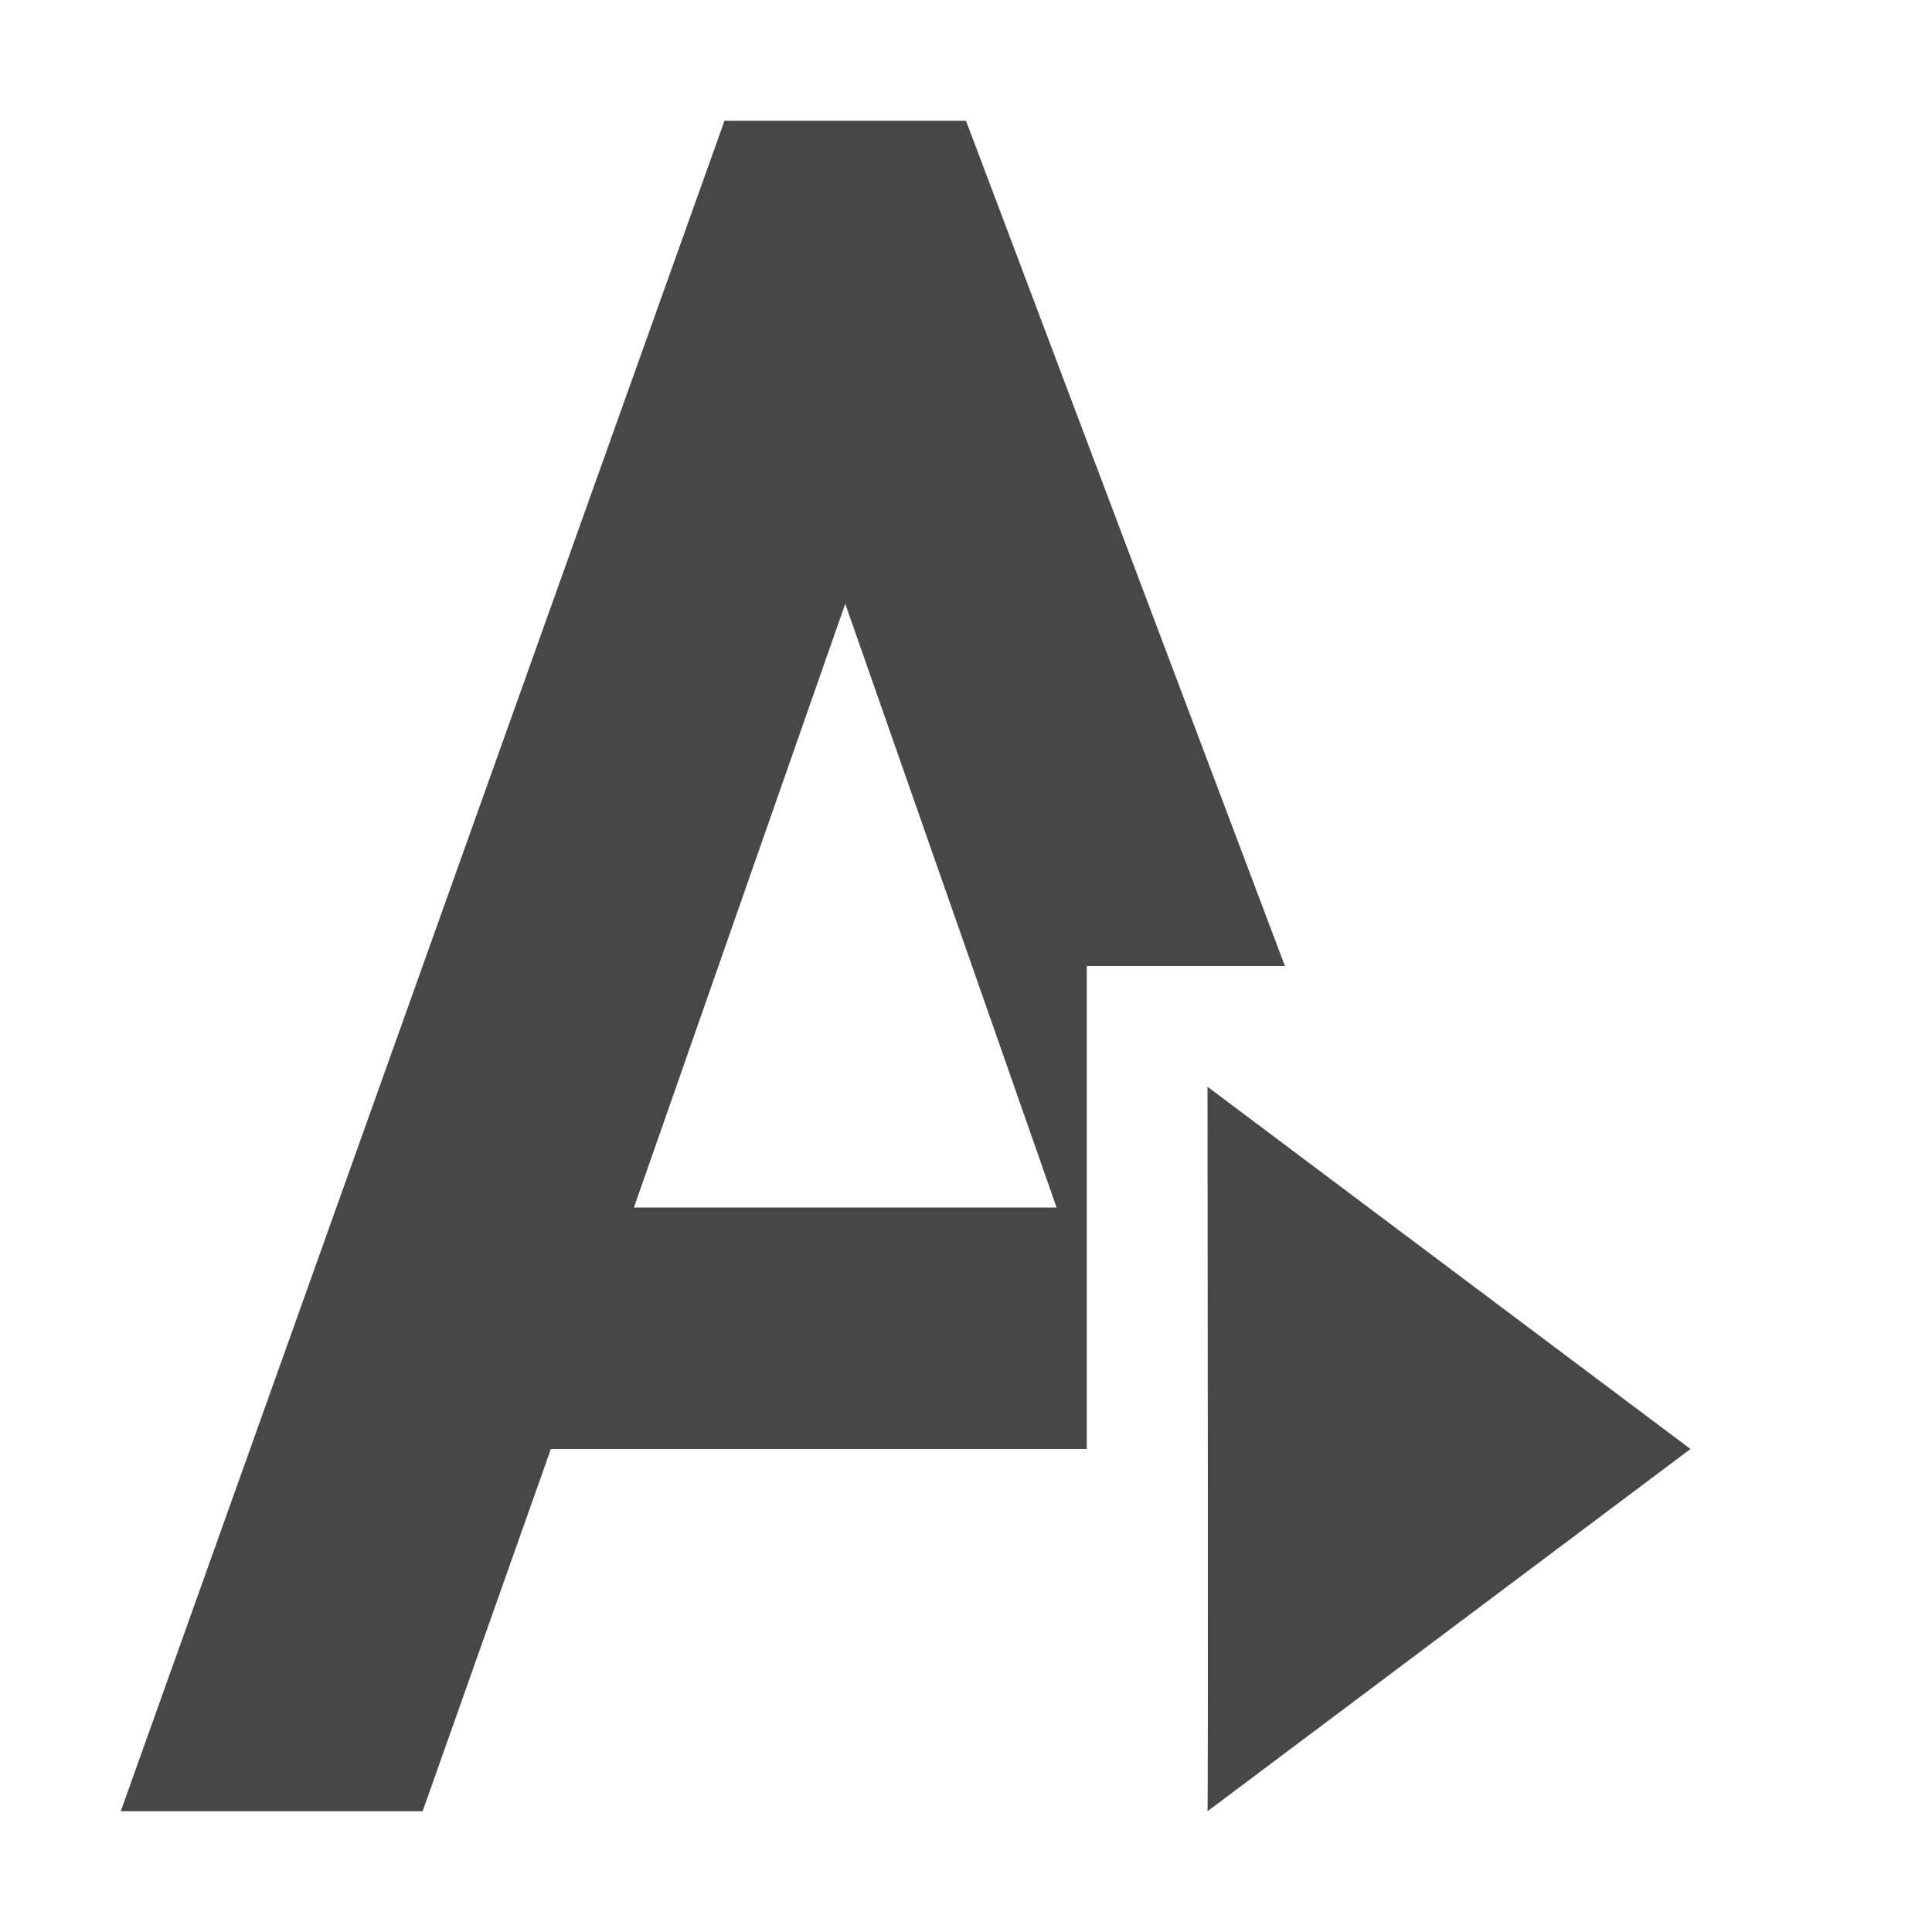<svg height="16" viewBox="0 0 16 16" width="16" xmlns="http://www.w3.org/2000/svg">
  <path d="m6 1-5 14h2.5l1.062-3h4.438v-4h1.641l-2.641-7zm1 4 1.75 5h-3.5zm3 4s.007 5.995 0 6l4-3z" fill="#474747"/>
</svg>
